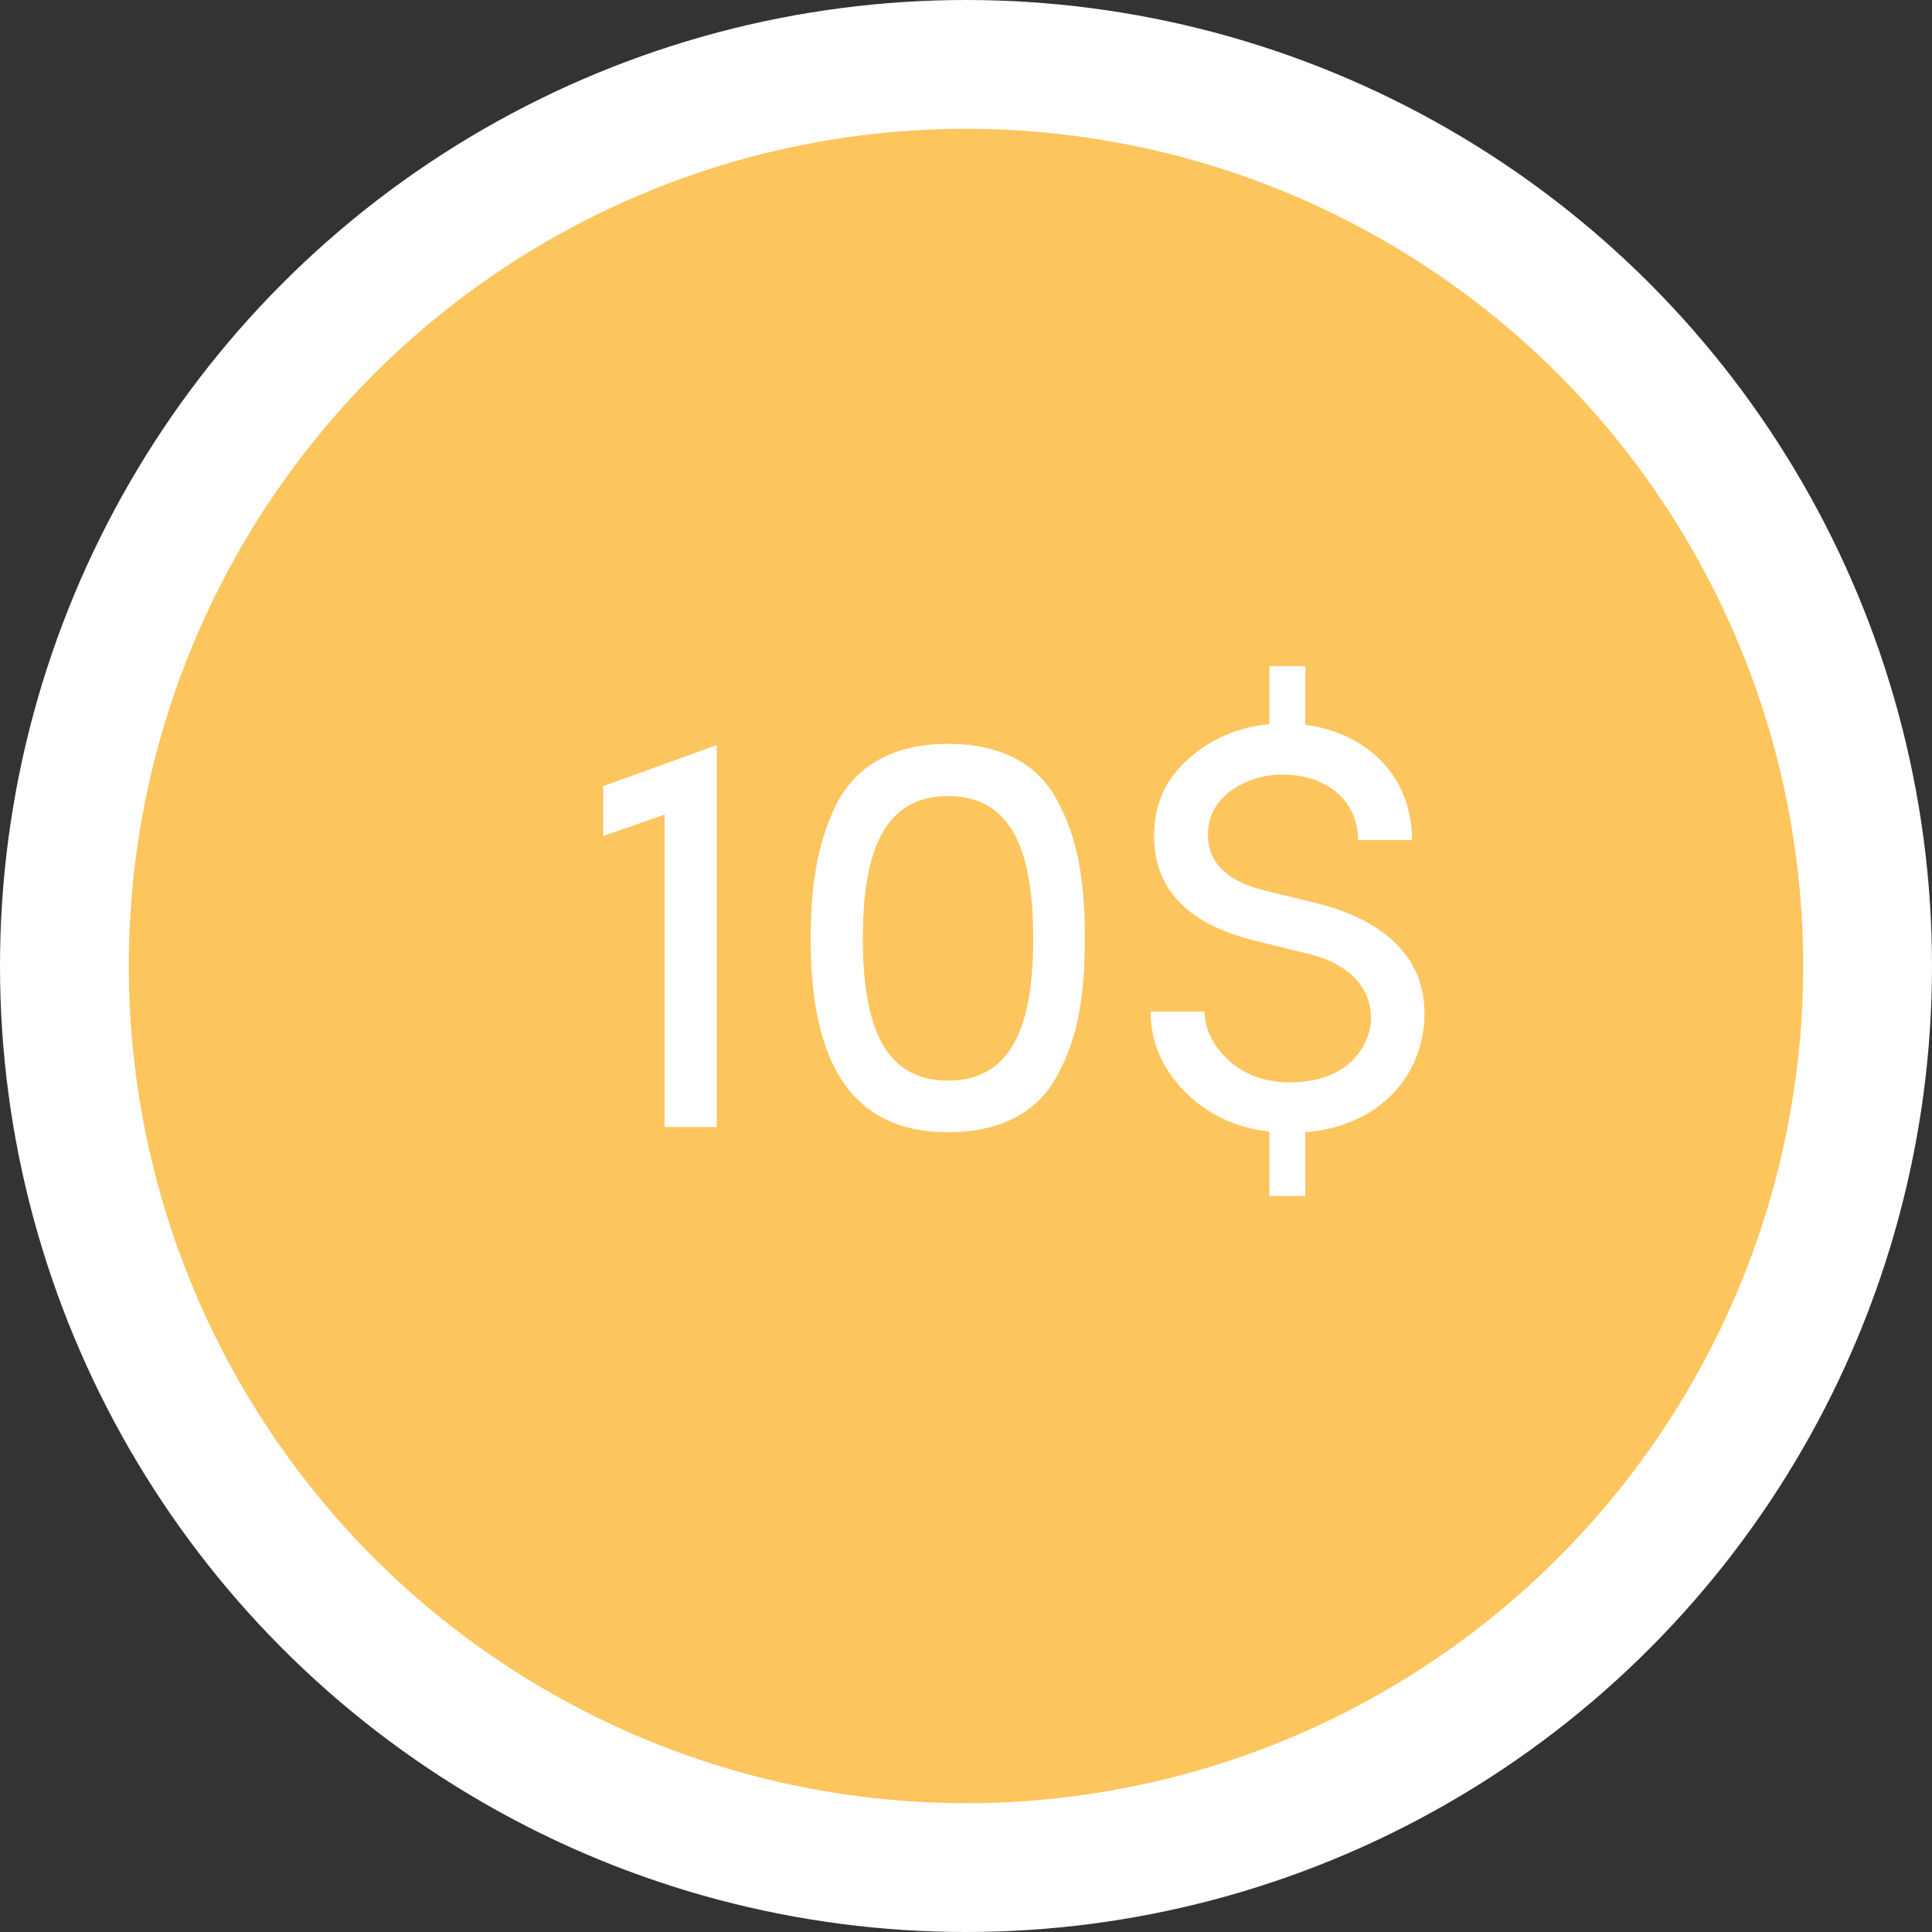 <svg width="60" height="60" viewBox="0 0 60 60" fill="none" xmlns="http://www.w3.org/2000/svg">
<rect x="0" y="0" width="60" height="60" fill="#333333" stroke="none"/>
<circle cx="30" cy="30" r="28" fill="#FDC55E" stroke="white" stroke-width="4"/>
<path d="M22.26 35V23.138L18.732 24.416V25.964L20.64 25.298V35H22.26ZM25.176 29.15C25.176 32.444 26.076 35.162 29.442 35.162C31.08 35.162 32.25 34.532 32.844 33.38C33.474 32.228 33.69 30.932 33.69 29.15C33.69 27.35 33.474 26.036 32.844 24.884C32.25 23.732 31.098 23.102 29.442 23.102C27.804 23.102 26.652 23.732 26.022 24.884C25.428 26.036 25.176 27.368 25.176 29.15ZM26.796 29.15C26.796 26.396 27.48 24.722 29.442 24.722C31.404 24.722 32.088 26.396 32.088 29.15C32.088 31.886 31.404 33.56 29.442 33.56C27.48 33.56 26.796 31.886 26.796 29.15ZM40.538 35.162C42.626 35 43.994 33.668 44.21 31.94C44.444 29.996 43.256 28.646 40.898 28.052L39.278 27.656C38.108 27.368 37.514 26.792 37.514 25.928C37.514 25.37 37.748 24.92 38.198 24.578C38.666 24.236 39.206 24.056 39.836 24.056C41.204 24.056 42.176 24.866 42.176 26.09H43.85C43.85 24.128 42.5 22.778 40.538 22.508V20.69H39.422V22.49C38.432 22.58 37.586 22.958 36.884 23.588C36.182 24.218 35.84 25.01 35.84 25.946C35.84 27.584 36.848 28.664 38.864 29.186L40.466 29.582C41.744 29.852 42.662 30.572 42.572 31.796C42.41 32.822 41.564 33.614 40.07 33.614C39.314 33.614 38.684 33.398 38.18 32.948C37.676 32.498 37.424 31.976 37.406 31.418H35.732C35.732 32.336 36.074 33.146 36.758 33.866C37.46 34.586 38.342 35.018 39.422 35.144V37.142H40.538V35.162Z" fill="white"/>
</svg>
